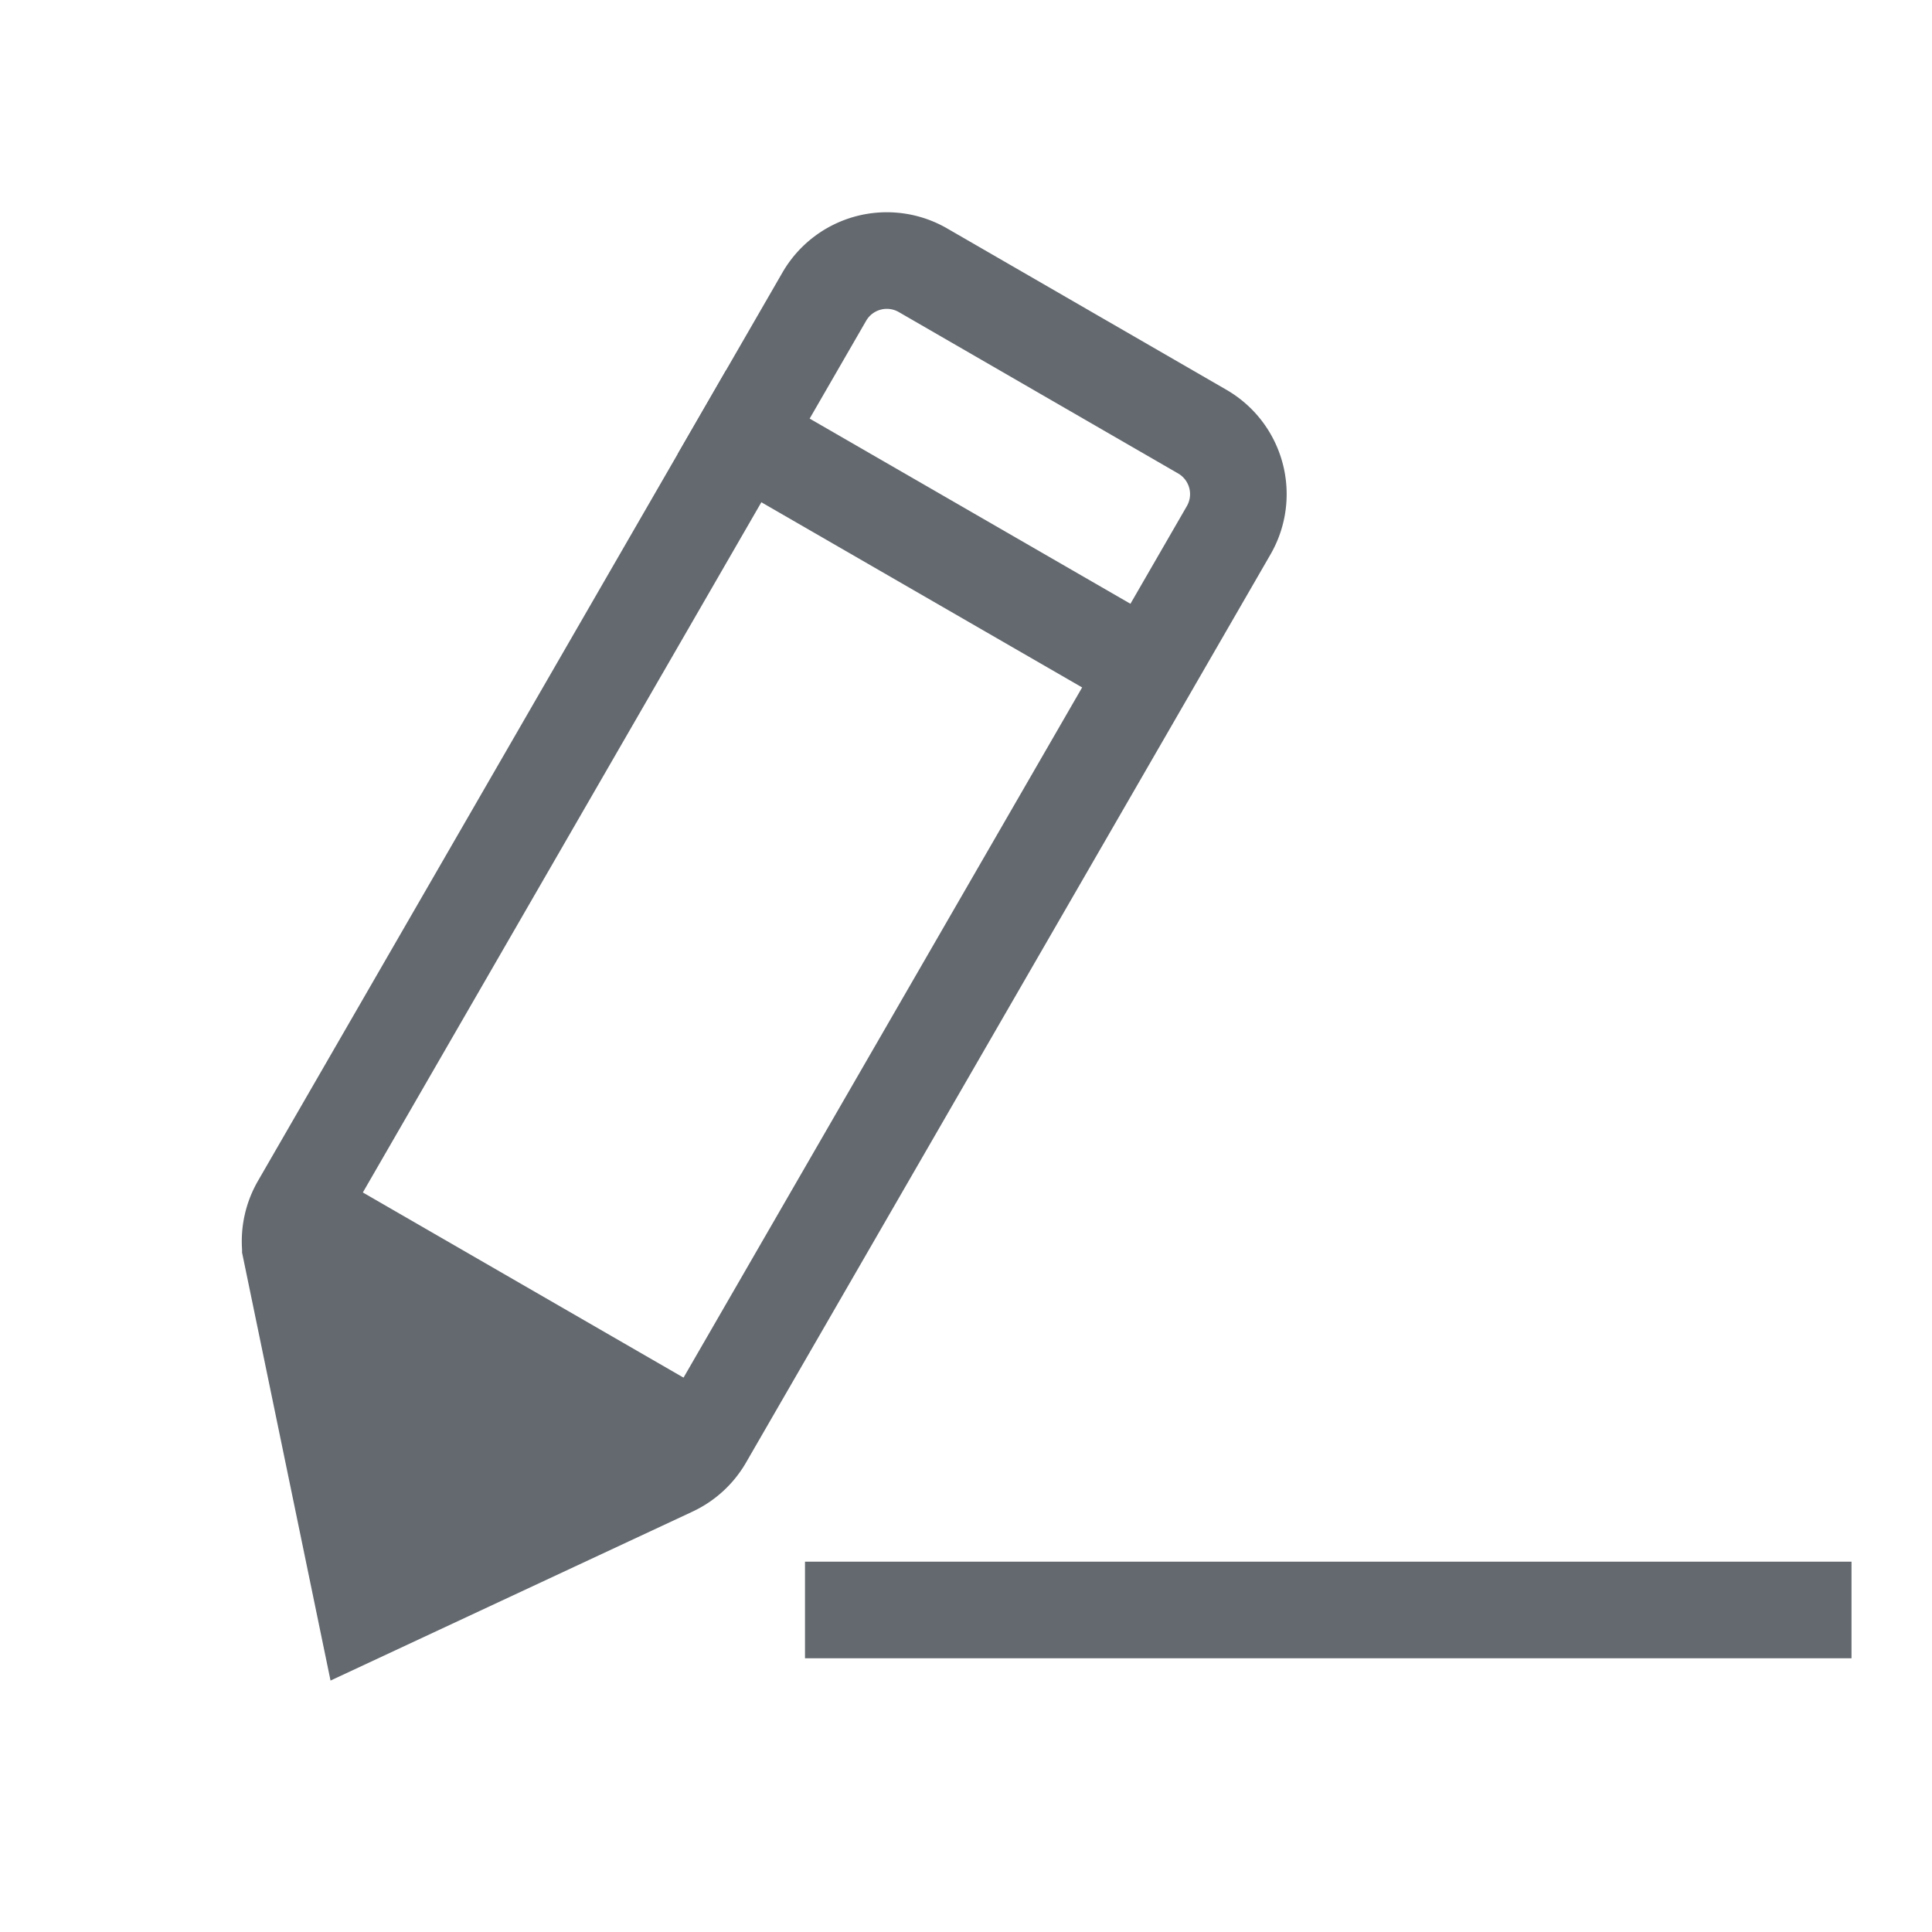 <svg width="24" height="24" viewBox="0 0 24 24" xmlns="http://www.w3.org/2000/svg">
    <g fill="none" fill-rule="evenodd">
        <path d="M14.932 5.36a.897.897 0 0 1 .33 1.229L8.747 17.87a.9.9 0 0 1-.4.365l-3.807 1.777-.933-4.514a.9.9 0 0 1 .117-.528l6.514-11.282a.897.897 0 0 1 1.229-.33z" stroke="#63696F" stroke-width="1.2"/>
        <path fill="#63696F" d="m4.5 19.428 4.598-1.964-5.196-3z"/>
        <path stroke="#63696F" stroke-width="1.2" d="m8.719 5.12 5.63 3.25M10 20h13"/>
    </g>
</svg>

